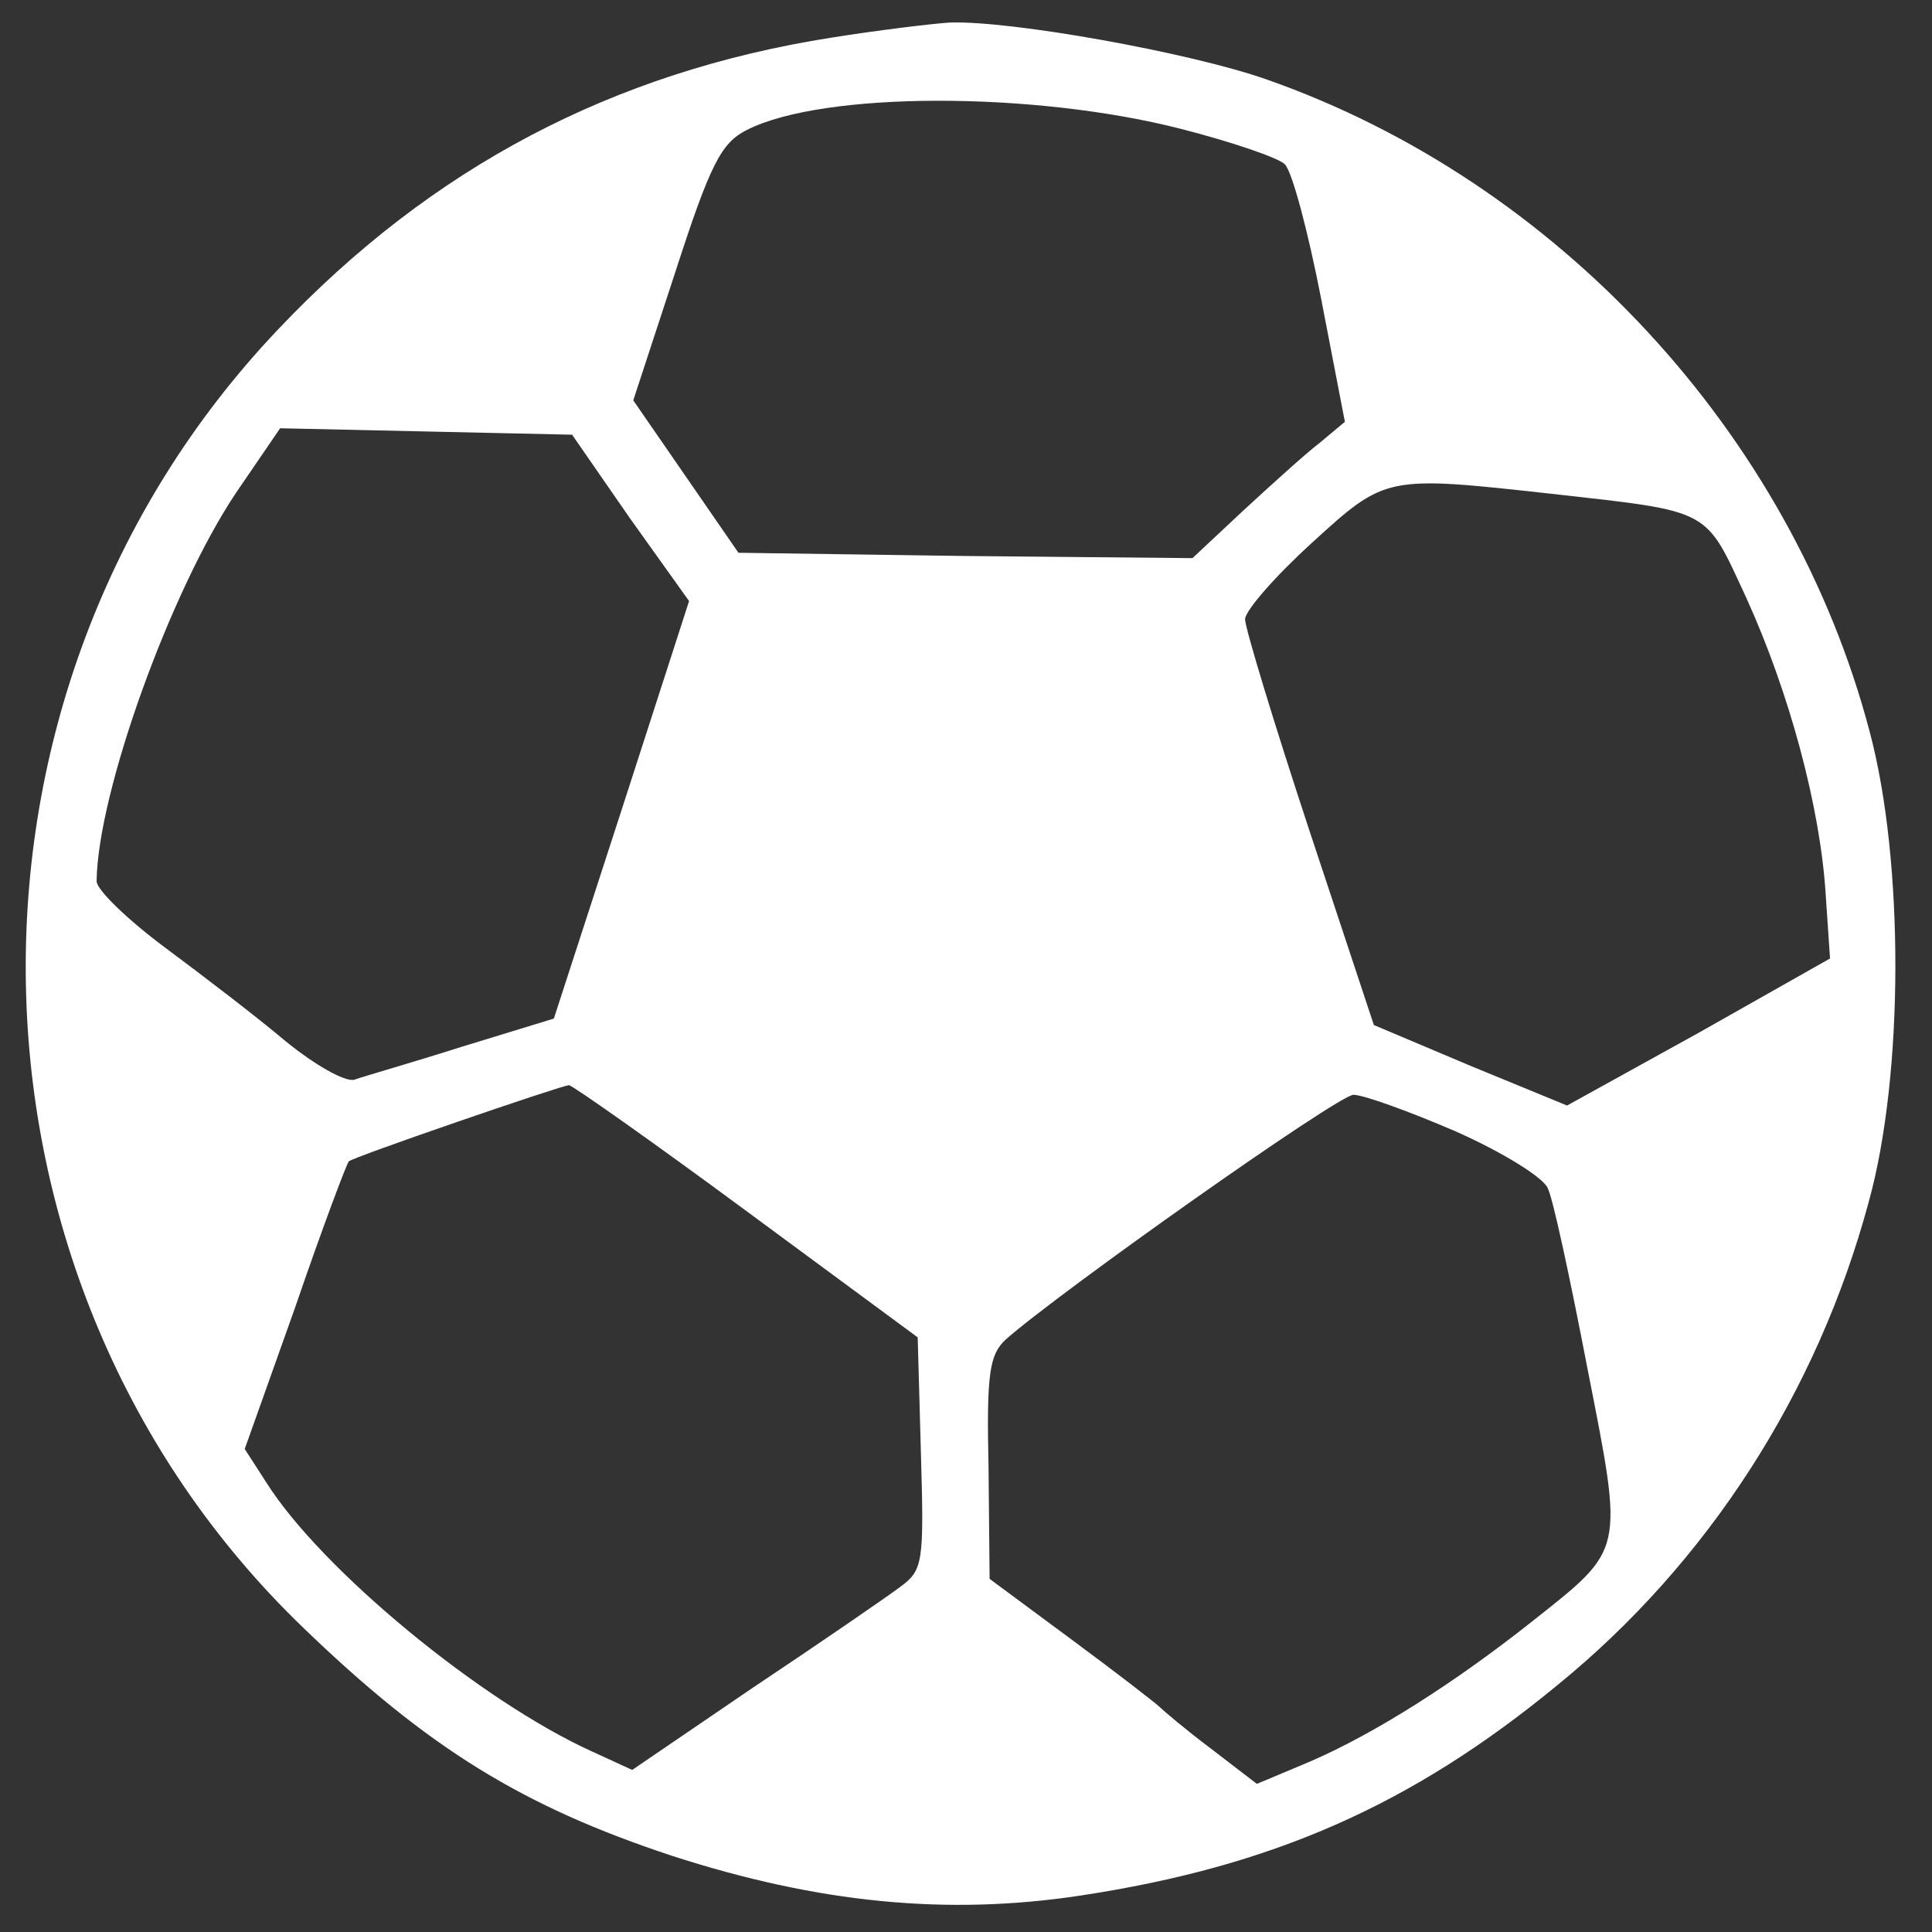 <svg width="240" height="240" viewBox="0 0 240 240" fill="none" xmlns="http://www.w3.org/2000/svg">
<rect x="0" y="0" width="240" height="240" fill="#333333" stroke="none"/>
<path d="M103.333 4.667C76.133 8.933 53.6 20.8 34.533 40.933C-8.4 86.133 -7.067 159.067 37.6 202.133C53.2 217.2 64.933 224.4 83.467 230.533C101.6 236.4 117.6 238 134.267 235.467C158 231.867 175.333 224.267 193.467 209.333C212.133 194.133 225.733 173.067 232.133 149.333C236.533 133.467 236.533 106.933 232.267 90.933C222.533 53.867 193.467 22.533 157.333 9.867C147.867 6.533 125.6 2.533 118 2.8C115.867 2.933 109.2 3.733 103.333 4.667ZM146.667 16C152.933 17.6 158.8 19.6 159.6 20.4C160.533 21.333 162.533 28.933 164.133 37.2L167.067 52.4L163.867 55.067C162.133 56.4 157.867 60.267 154.4 63.467L148.133 69.333L119.867 69.067L91.733 68.667L85.2 59.2L78.667 49.733L83.867 33.867C88.267 20.267 89.6 17.733 92.8 16.133C102.267 11.333 128.4 11.333 146.667 16ZM78.267 64.4L85.6 74.667L77.2 100.667L68.8 126.533L57.467 130C51.2 132 45.067 133.733 44 134.133C42.8 134.4 39.067 132.267 35.467 129.333C32 126.4 25.2 121.2 20.533 117.733C15.867 114.267 12 110.533 12 109.467C12.133 98.4 21.2 73.333 29.333 61.2L34.8 53.2L52.933 53.6L71.067 54L78.267 64.4ZM192.667 61.333C212.8 63.6 211.733 63.067 216.933 74.267C222.267 86 226.133 100.267 226.8 111.2L227.333 119.067L211.067 128.267L194.667 137.333L182.667 132.4L170.667 127.333L162.667 103.2C158.267 89.867 154.667 78 154.667 76.933C154.667 75.867 158.4 71.6 162.933 67.467C172.133 59.067 172.133 59.067 192.667 61.333ZM92.667 150.4L114 166.133L114.4 180.533C114.8 194.267 114.667 195.067 111.733 197.2C110.133 198.4 102 204 93.6 209.6L78.533 219.867L73.6 217.6C59.733 211.333 39.867 194.933 33.067 184.133L30.4 180L36.667 162.4C40 152.667 43.067 144.533 43.333 144.267C43.867 143.733 69.067 135.067 70.667 134.8C71.067 134.8 80.933 141.733 92.667 150.4ZM180.8 140.533C186.533 143.067 191.733 146.267 192.267 147.6C192.933 148.933 195.067 158.933 197.2 170C201.733 193.067 201.867 192.267 190.267 201.467C180.667 209.067 170.8 215.333 162.8 218.8L156.133 221.6L150.4 217.2C147.2 214.8 144.4 212.4 144 212C143.6 211.6 138.8 207.867 133.2 203.733L122.933 196.133L122.8 182.267C122.533 170.533 122.933 168.267 124.933 166.4C131.733 160.4 166.267 136 168.133 136C169.333 136 174.933 138 180.8 140.533Z" fill="white"/>
</svg>
